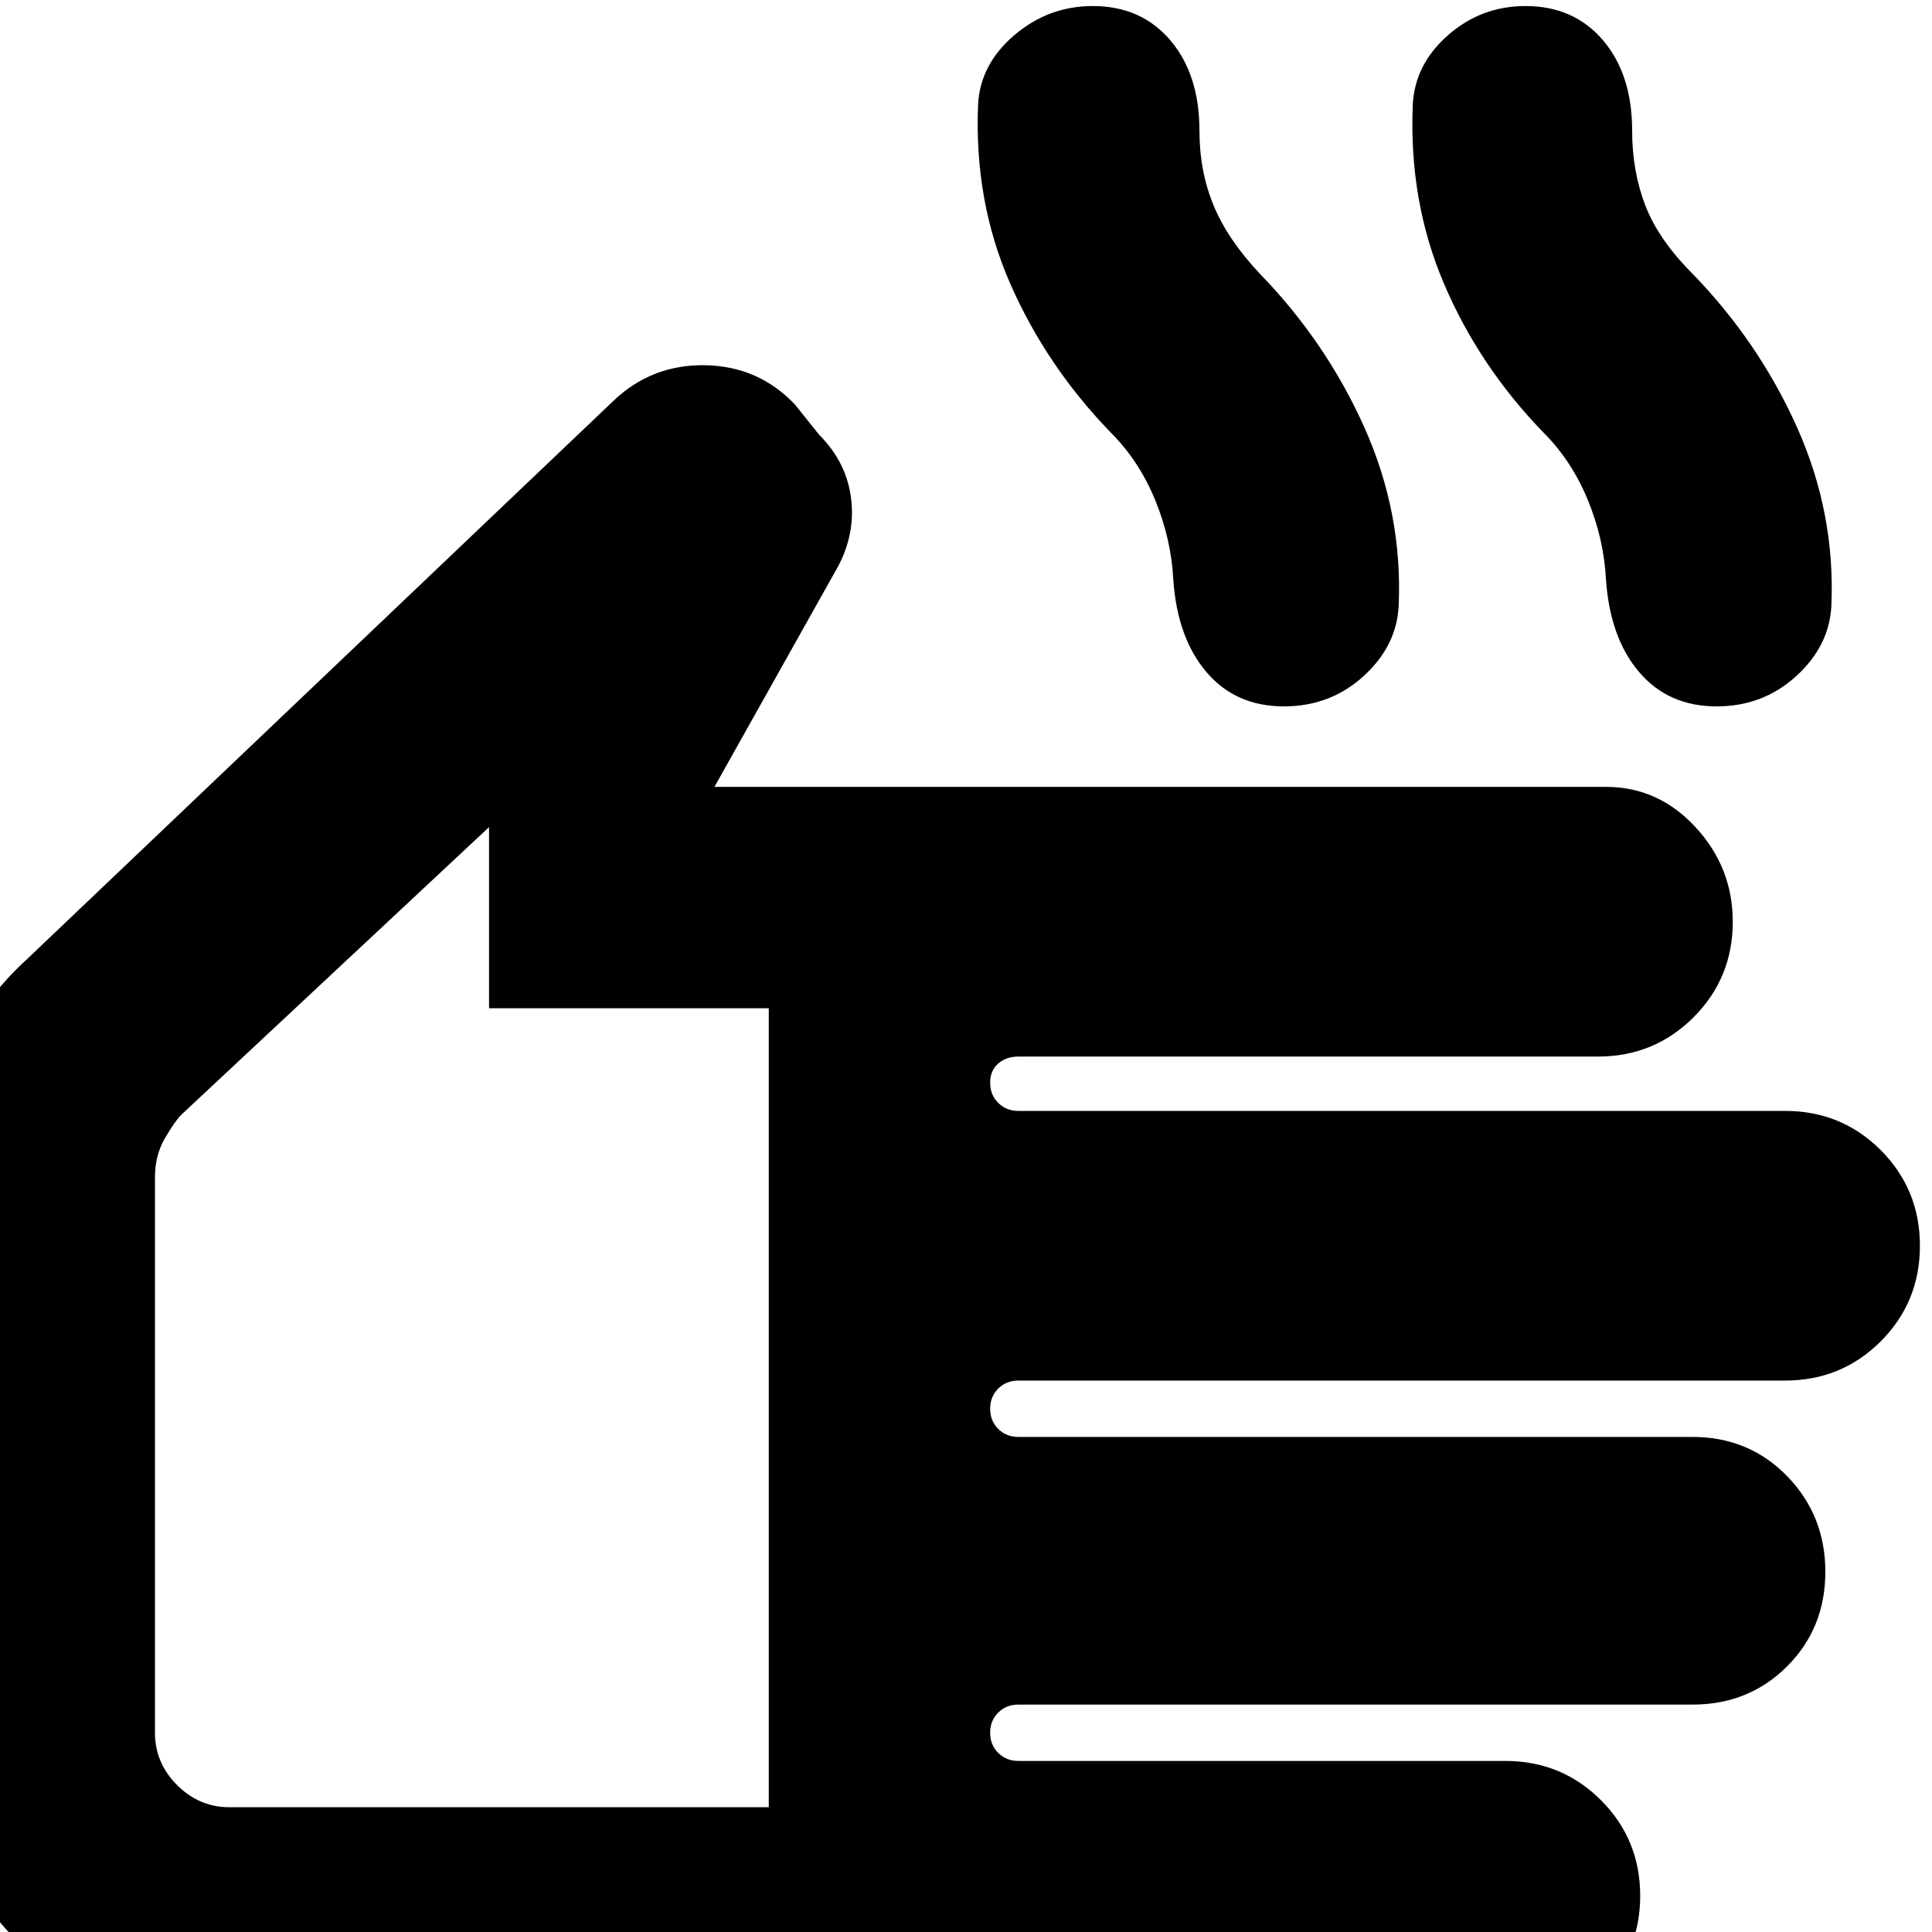 <svg xmlns="http://www.w3.org/2000/svg" height="24" width="24"><path d="M2.85 25.225Q1.325 25.225 0.238 24.138Q-0.85 23.05 -0.85 21.525V14.6Q-0.85 13.825 -0.538 13.125Q-0.225 12.425 0.325 11.925L7.625 4.975Q8.1 4.525 8.762 4.537Q9.425 4.55 9.875 5.025L10.175 5.4Q10.525 5.75 10.575 6.213Q10.625 6.675 10.375 7.1L8.875 9.775H19.95Q20.6 9.775 21.062 10.275Q21.525 10.775 21.525 11.45Q21.525 12.15 21.038 12.637Q20.55 13.125 19.85 13.125H12.65Q12.5 13.125 12.4 13.212Q12.3 13.3 12.3 13.45Q12.3 13.6 12.4 13.7Q12.5 13.8 12.65 13.8H22.175Q22.875 13.8 23.363 14.287Q23.85 14.775 23.85 15.475Q23.85 16.175 23.363 16.663Q22.875 17.15 22.175 17.15H12.65Q12.5 17.15 12.4 17.25Q12.3 17.35 12.3 17.5Q12.3 17.65 12.4 17.75Q12.5 17.85 12.65 17.85H21.025Q21.725 17.85 22.2 18.337Q22.675 18.825 22.675 19.525Q22.675 20.225 22.2 20.7Q21.725 21.175 21.025 21.175H12.65Q12.5 21.175 12.4 21.275Q12.3 21.375 12.3 21.525Q12.3 21.675 12.4 21.775Q12.5 21.875 12.65 21.875H18.7Q19.4 21.875 19.888 22.363Q20.375 22.85 20.375 23.55Q20.375 24.25 19.888 24.738Q19.4 25.225 18.7 25.225ZM2.85 22.45H9.55V12.525H6.075V10.275L2.25 13.85Q2.175 13.925 2.05 14.137Q1.925 14.35 1.925 14.625V21.525Q1.925 21.9 2.2 22.175Q2.475 22.45 2.85 22.45ZM15.95 8.775Q15.35 8.775 14.988 8.35Q14.625 7.925 14.575 7.2Q14.55 6.7 14.35 6.212Q14.15 5.725 13.8 5.375Q13 4.55 12.55 3.525Q12.1 2.5 12.15 1.3Q12.175 0.8 12.6 0.437Q13.025 0.075 13.575 0.075Q14.175 0.075 14.538 0.5Q14.9 0.925 14.9 1.625Q14.9 2.125 15.075 2.55Q15.25 2.975 15.65 3.4Q16.475 4.25 16.95 5.312Q17.425 6.375 17.375 7.525Q17.35 8.025 16.938 8.4Q16.525 8.775 15.95 8.775ZM21.325 8.775Q20.725 8.775 20.363 8.35Q20 7.925 19.95 7.2Q19.925 6.7 19.725 6.212Q19.525 5.725 19.175 5.375Q18.375 4.55 17.938 3.525Q17.5 2.5 17.55 1.3Q17.575 0.8 17.988 0.437Q18.4 0.075 18.95 0.075Q19.55 0.075 19.913 0.5Q20.275 0.925 20.275 1.625Q20.275 2.125 20.438 2.55Q20.6 2.975 21.025 3.4Q21.85 4.25 22.325 5.312Q22.8 6.375 22.75 7.525Q22.725 8.025 22.312 8.4Q21.9 8.775 21.325 8.775ZM5.725 16.35Q5.725 16.35 5.725 16.35Q5.725 16.35 5.725 16.35Q5.725 16.35 5.725 16.35Q5.725 16.35 5.725 16.35Z"/></svg>